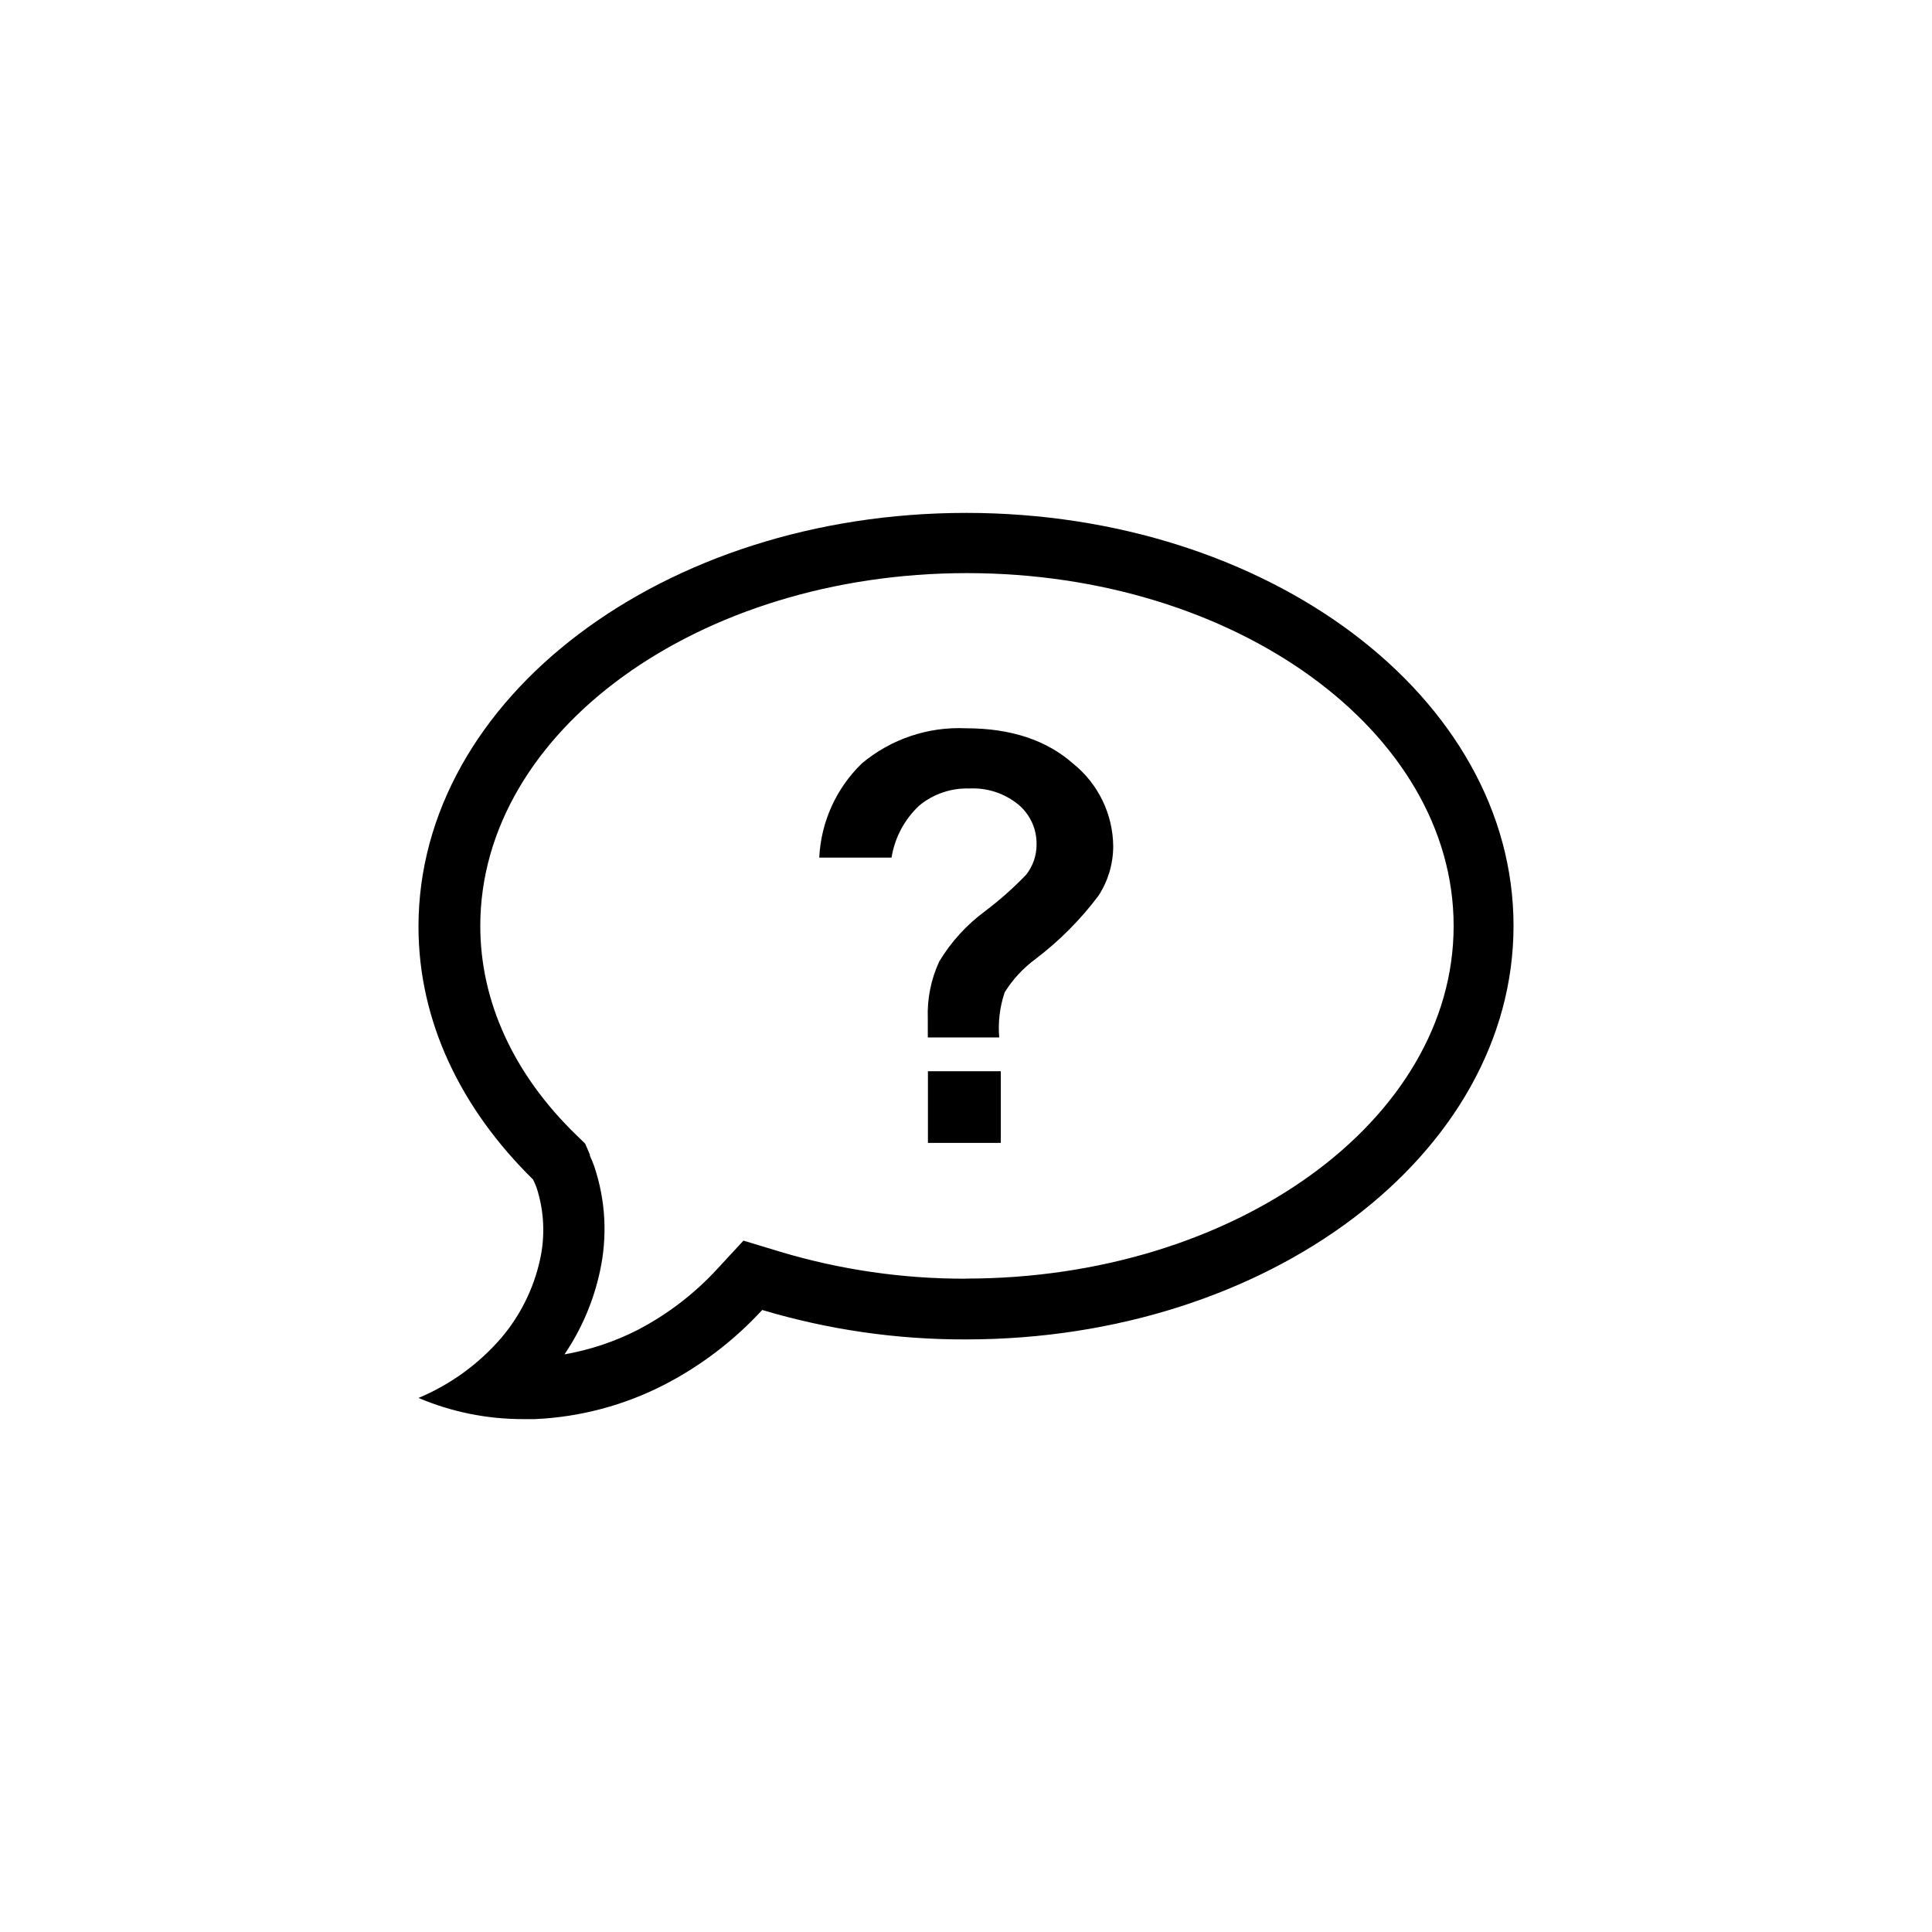 <?xml version="1.0" encoding="UTF-8"?>
<svg width="752pt" height="752pt" version="1.1" viewBox="0 0 752 752" xmlns="http://www.w3.org/2000/svg">
 <g>
  <path d="m376 199.64c-117.68 0-213.11 72.031-213.11 161.02 0 37.082 16.672 71.039 44.609 98.457 0.426 0.996 0.898 1.895 1.277 2.938h0.008c3.023 9.172 3.5 18.992 1.371 28.414-2.481 11.203-7.668 21.625-15.105 30.359-8.773 10.145-19.781 18.121-32.156 23.297 12.938 5.492 26.859 8.297 40.918 8.242h4.406-0.004c17.637-0.785 34.895-5.391 50.578-13.496 14.219-7.383 27.043-17.191 37.887-28.984 25.738 7.691 52.465 11.551 79.324 11.461 117.68 0 213.11-72.031 213.11-161.02 0-88.988-95.426-160.69-213.11-160.69zm0 298.07c-24.52 0.07-48.918-3.469-72.41-10.512l-14.207-4.309-9.992 10.797c-8.934 9.77-19.516 17.895-31.258 24.008-8.949 4.547-18.523 7.742-28.414 9.473 6.617-9.77 11.293-20.719 13.781-32.25 2.996-13.57 2.242-27.695-2.176-40.871-0.5-1.418-1.066-2.809-1.707-4.168v-0.426l-1.848-4.309-3.363-3.269c-24.484-23.68-37.461-52.094-37.461-81.457 0-75.773 84.961-137.34 189.43-137.34s189.43 61.566 189.43 137.34c0 75.777-85.34 137.25-189.81 137.25z"/>
  <path d="m361.18 416.96h28.367v27.895h-28.367z"/>
  <path d="m417.72 297.25c-10.387-9.188-24.293-13.781-41.723-13.781-14.727-0.684-29.176 4.184-40.488 13.637-10.016 9.672-15.961 22.801-16.625 36.703h28.133c1.246-7.766 5.047-14.898 10.797-20.27 5.481-4.508 12.418-6.867 19.512-6.629 6.984-0.359 13.848 1.922 19.227 6.394 4.469 3.836 7 9.457 6.914 15.344 0.027 4.269-1.391 8.426-4.023 11.789-4.949 5.156-10.301 9.91-16.008 14.211-7.184 5.293-13.254 11.957-17.855 19.605-3.219 6.965-4.746 14.59-4.449 22.258v7.293h27.801-0.004c-0.5-5.941 0.223-11.922 2.133-17.57 3.148-5.051 7.231-9.453 12.027-12.977 9.262-7.035 17.504-15.324 24.484-24.625 3.719-5.707 5.711-12.367 5.731-19.18-0.094-12.531-5.816-24.355-15.582-32.203z"/>
 </g>
</svg>
